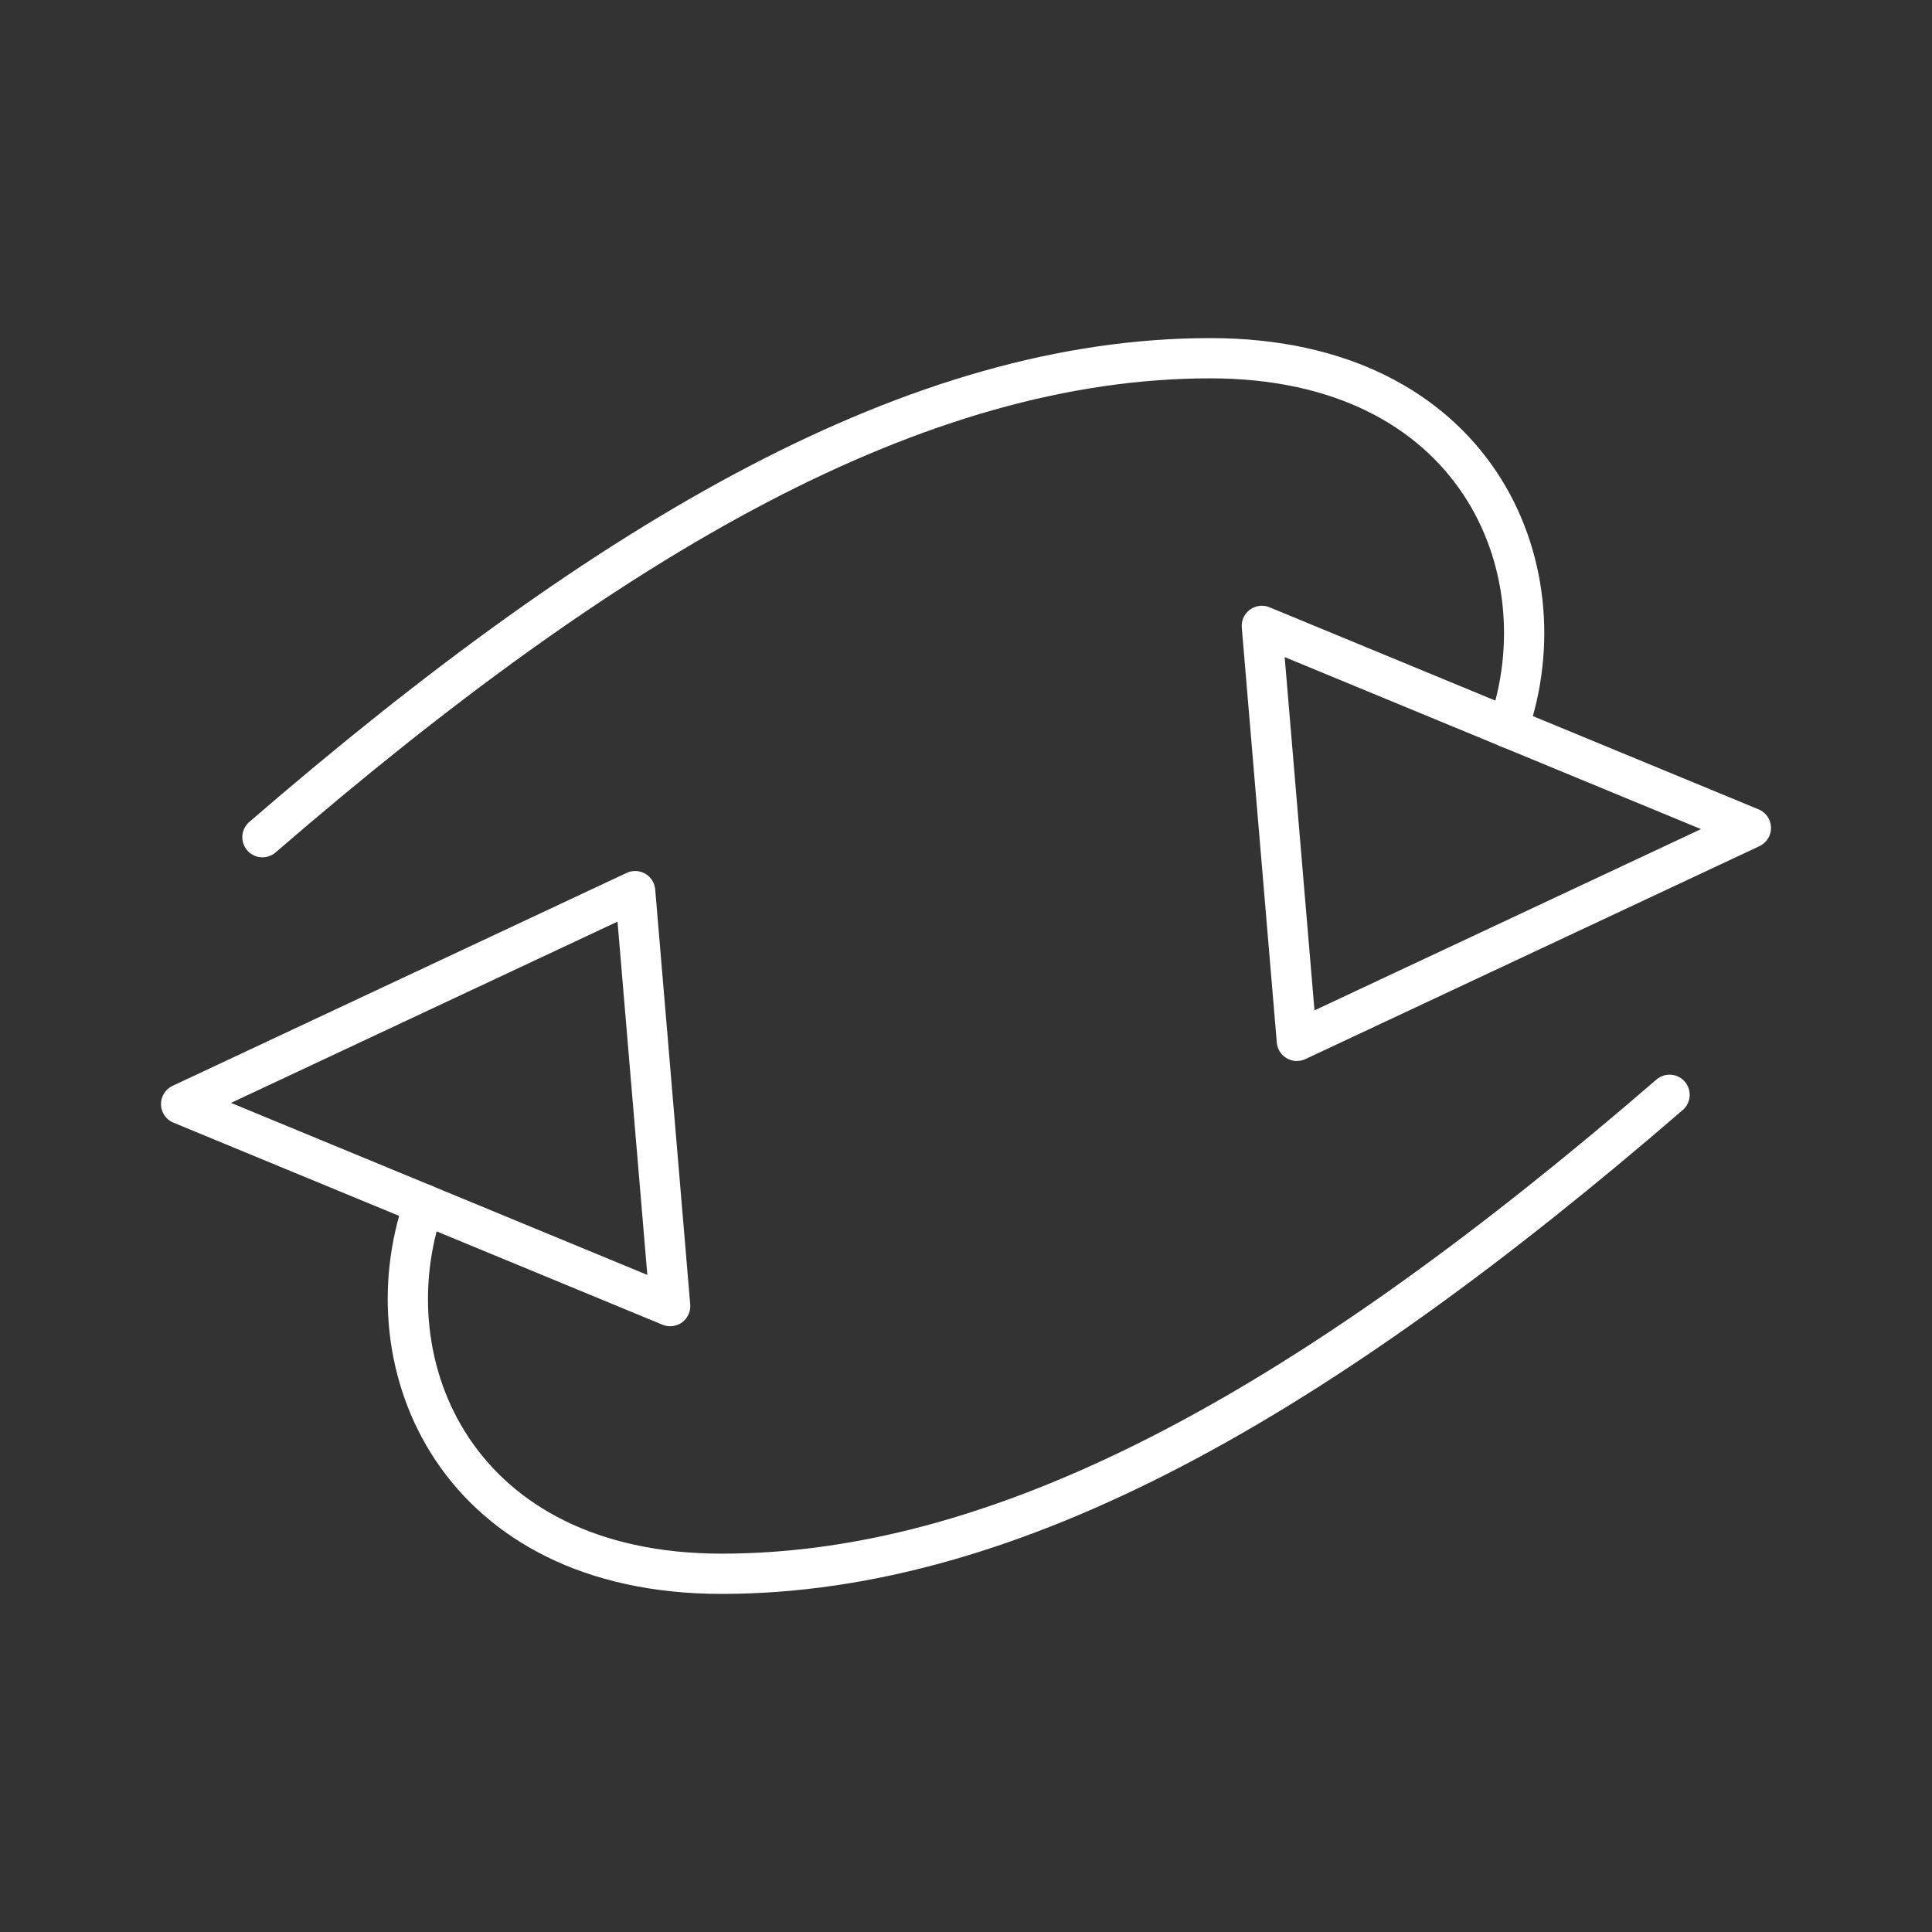 <svg xmlns="http://www.w3.org/2000/svg" viewBox="0 0 48 48"><rect x="0" y="0" width="48" height="48" fill="#333333" stroke="none"/><defs><style>.a{fill:none;stroke:#fff;stroke-linecap:round;stroke-linejoin:round;}</style></defs><path class="a" d="M6.52,20.8C15.21,13.29,22.81,8.9,30.07,8.9c6.58,0,8.79,5.18,7.4,9.18"/><polygon class="a" points="31.35 15.55 43.5 20.57 32.22 25.86 31.35 15.55"/><path class="a" d="M41.48,27.2c-8.69,7.51-16.29,11.9-23.55,11.9-6.58,0-8.79-5.18-7.4-9.18"/><polygon class="a" points="16.65 32.45 4.5 27.43 15.78 22.14 16.65 32.45"/></svg>
